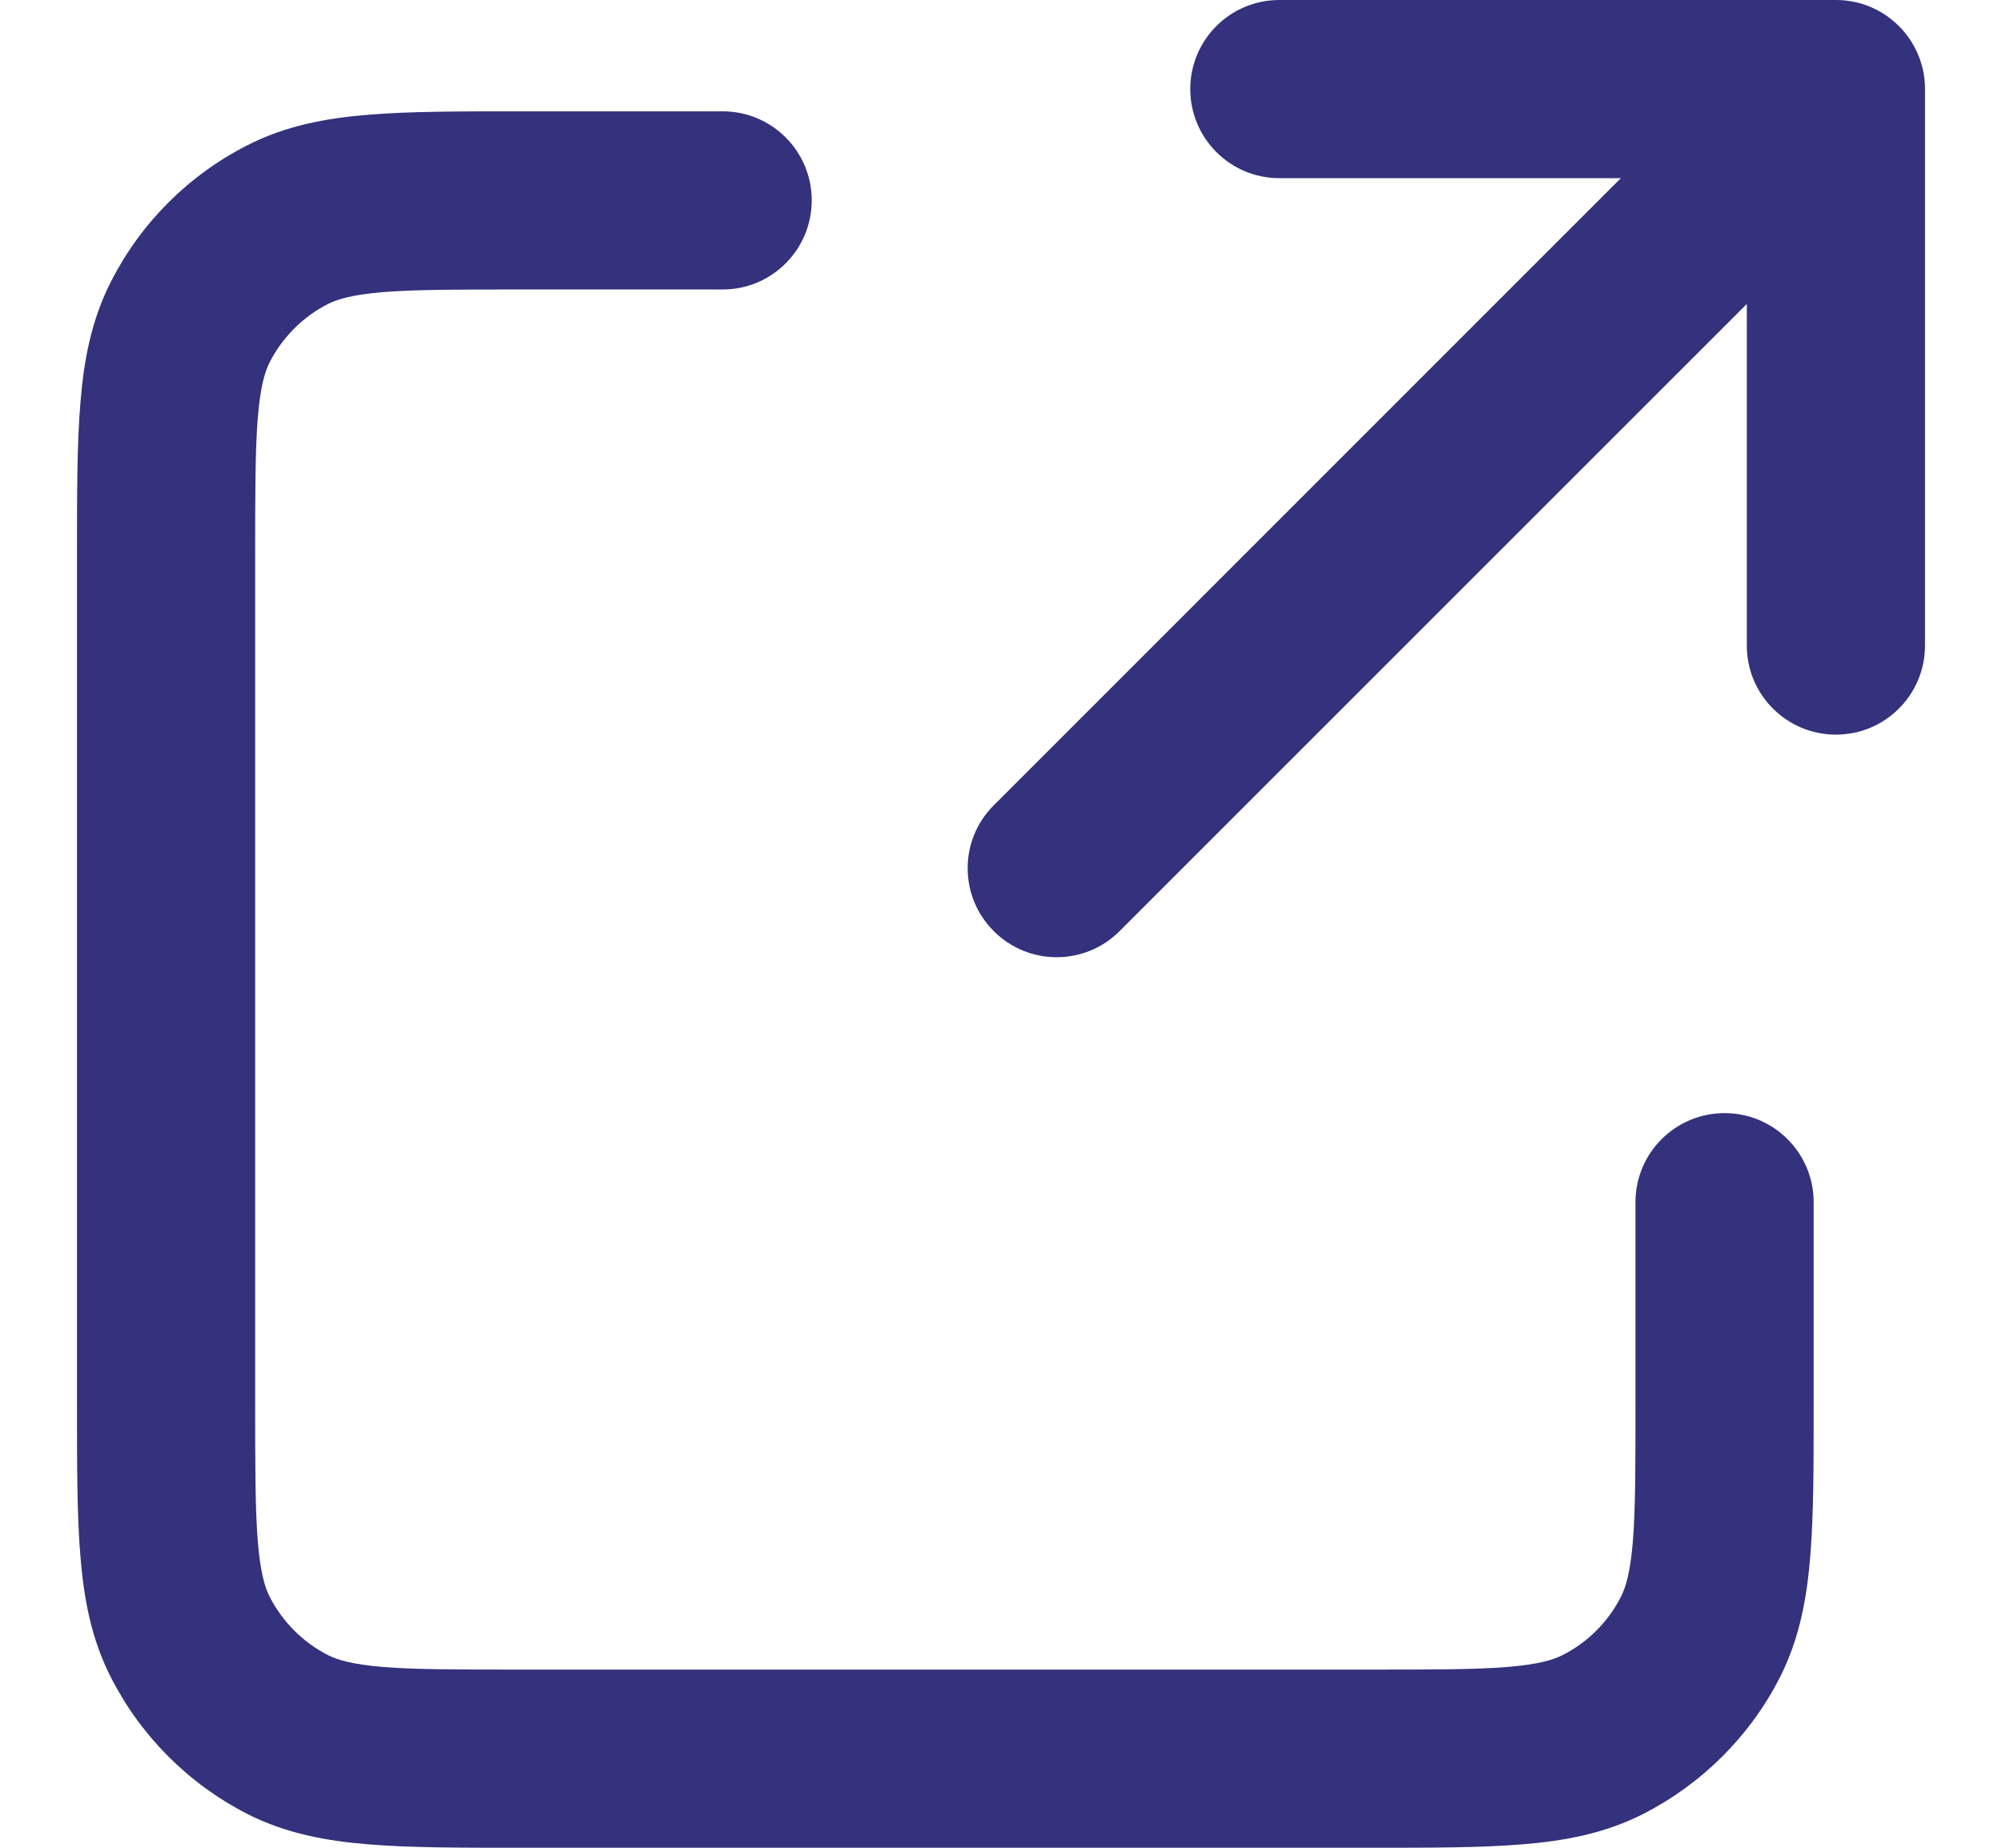 <svg width="13" height="12" viewBox="0 0 13 12" fill="none" xmlns="http://www.w3.org/2000/svg">
<path fill-rule="evenodd" clip-rule="evenodd" d="M7.729 0.578C7.729 0.259 7.988 0 8.307 0H11.922C12.241 0 12.5 0.259 12.5 0.578V4.193C12.5 4.512 12.241 4.771 11.922 4.771C11.602 4.771 11.343 4.512 11.343 4.193V1.974L7.27 6.047C7.045 6.273 6.678 6.273 6.453 6.047C6.227 5.822 6.227 5.455 6.453 5.23L10.525 1.157H8.307C7.988 1.157 7.729 0.898 7.729 0.578ZM3.369 0.723L4.693 0.723C5.012 0.723 5.271 0.982 5.271 1.301C5.271 1.621 5.012 1.88 4.693 1.88H3.392C2.977 1.88 2.701 1.88 2.489 1.897C2.284 1.914 2.19 1.944 2.13 1.974C1.967 2.057 1.834 2.19 1.751 2.353C1.721 2.412 1.691 2.506 1.674 2.712C1.657 2.924 1.657 3.2 1.657 3.615V9.109C1.657 9.523 1.657 9.799 1.674 10.011C1.691 10.216 1.721 10.31 1.751 10.37C1.835 10.533 1.967 10.666 2.13 10.749C2.189 10.779 2.283 10.809 2.488 10.826C2.7 10.843 2.976 10.843 3.389 10.843H8.888C9.301 10.843 9.577 10.843 9.788 10.826C9.993 10.809 10.087 10.779 10.146 10.749C10.31 10.666 10.443 10.533 10.526 10.369C10.556 10.31 10.586 10.216 10.603 10.011C10.62 9.8 10.62 9.524 10.62 9.111V7.807C10.62 7.488 10.879 7.229 11.199 7.229C11.518 7.229 11.777 7.488 11.777 7.807V9.134C11.777 9.518 11.777 9.841 11.755 10.106C11.733 10.382 11.684 10.645 11.557 10.895C11.363 11.275 11.052 11.585 10.671 11.78C10.422 11.907 10.159 11.956 9.883 11.978C9.618 12 9.295 12 8.911 12H3.366C2.982 12 2.659 12 2.394 11.978C2.118 11.956 1.855 11.907 1.605 11.78C1.224 11.585 0.915 11.275 0.721 10.895C0.593 10.645 0.544 10.382 0.522 10.105C0.5 9.84 0.5 9.517 0.5 9.132V3.591C0.5 3.206 0.5 2.883 0.522 2.618C0.544 2.341 0.593 2.078 0.721 1.828C0.915 1.447 1.224 1.138 1.605 0.944C1.855 0.816 2.118 0.767 2.395 0.745C2.66 0.723 2.983 0.723 3.369 0.723Z" fill="#34317D"/>
</svg>
